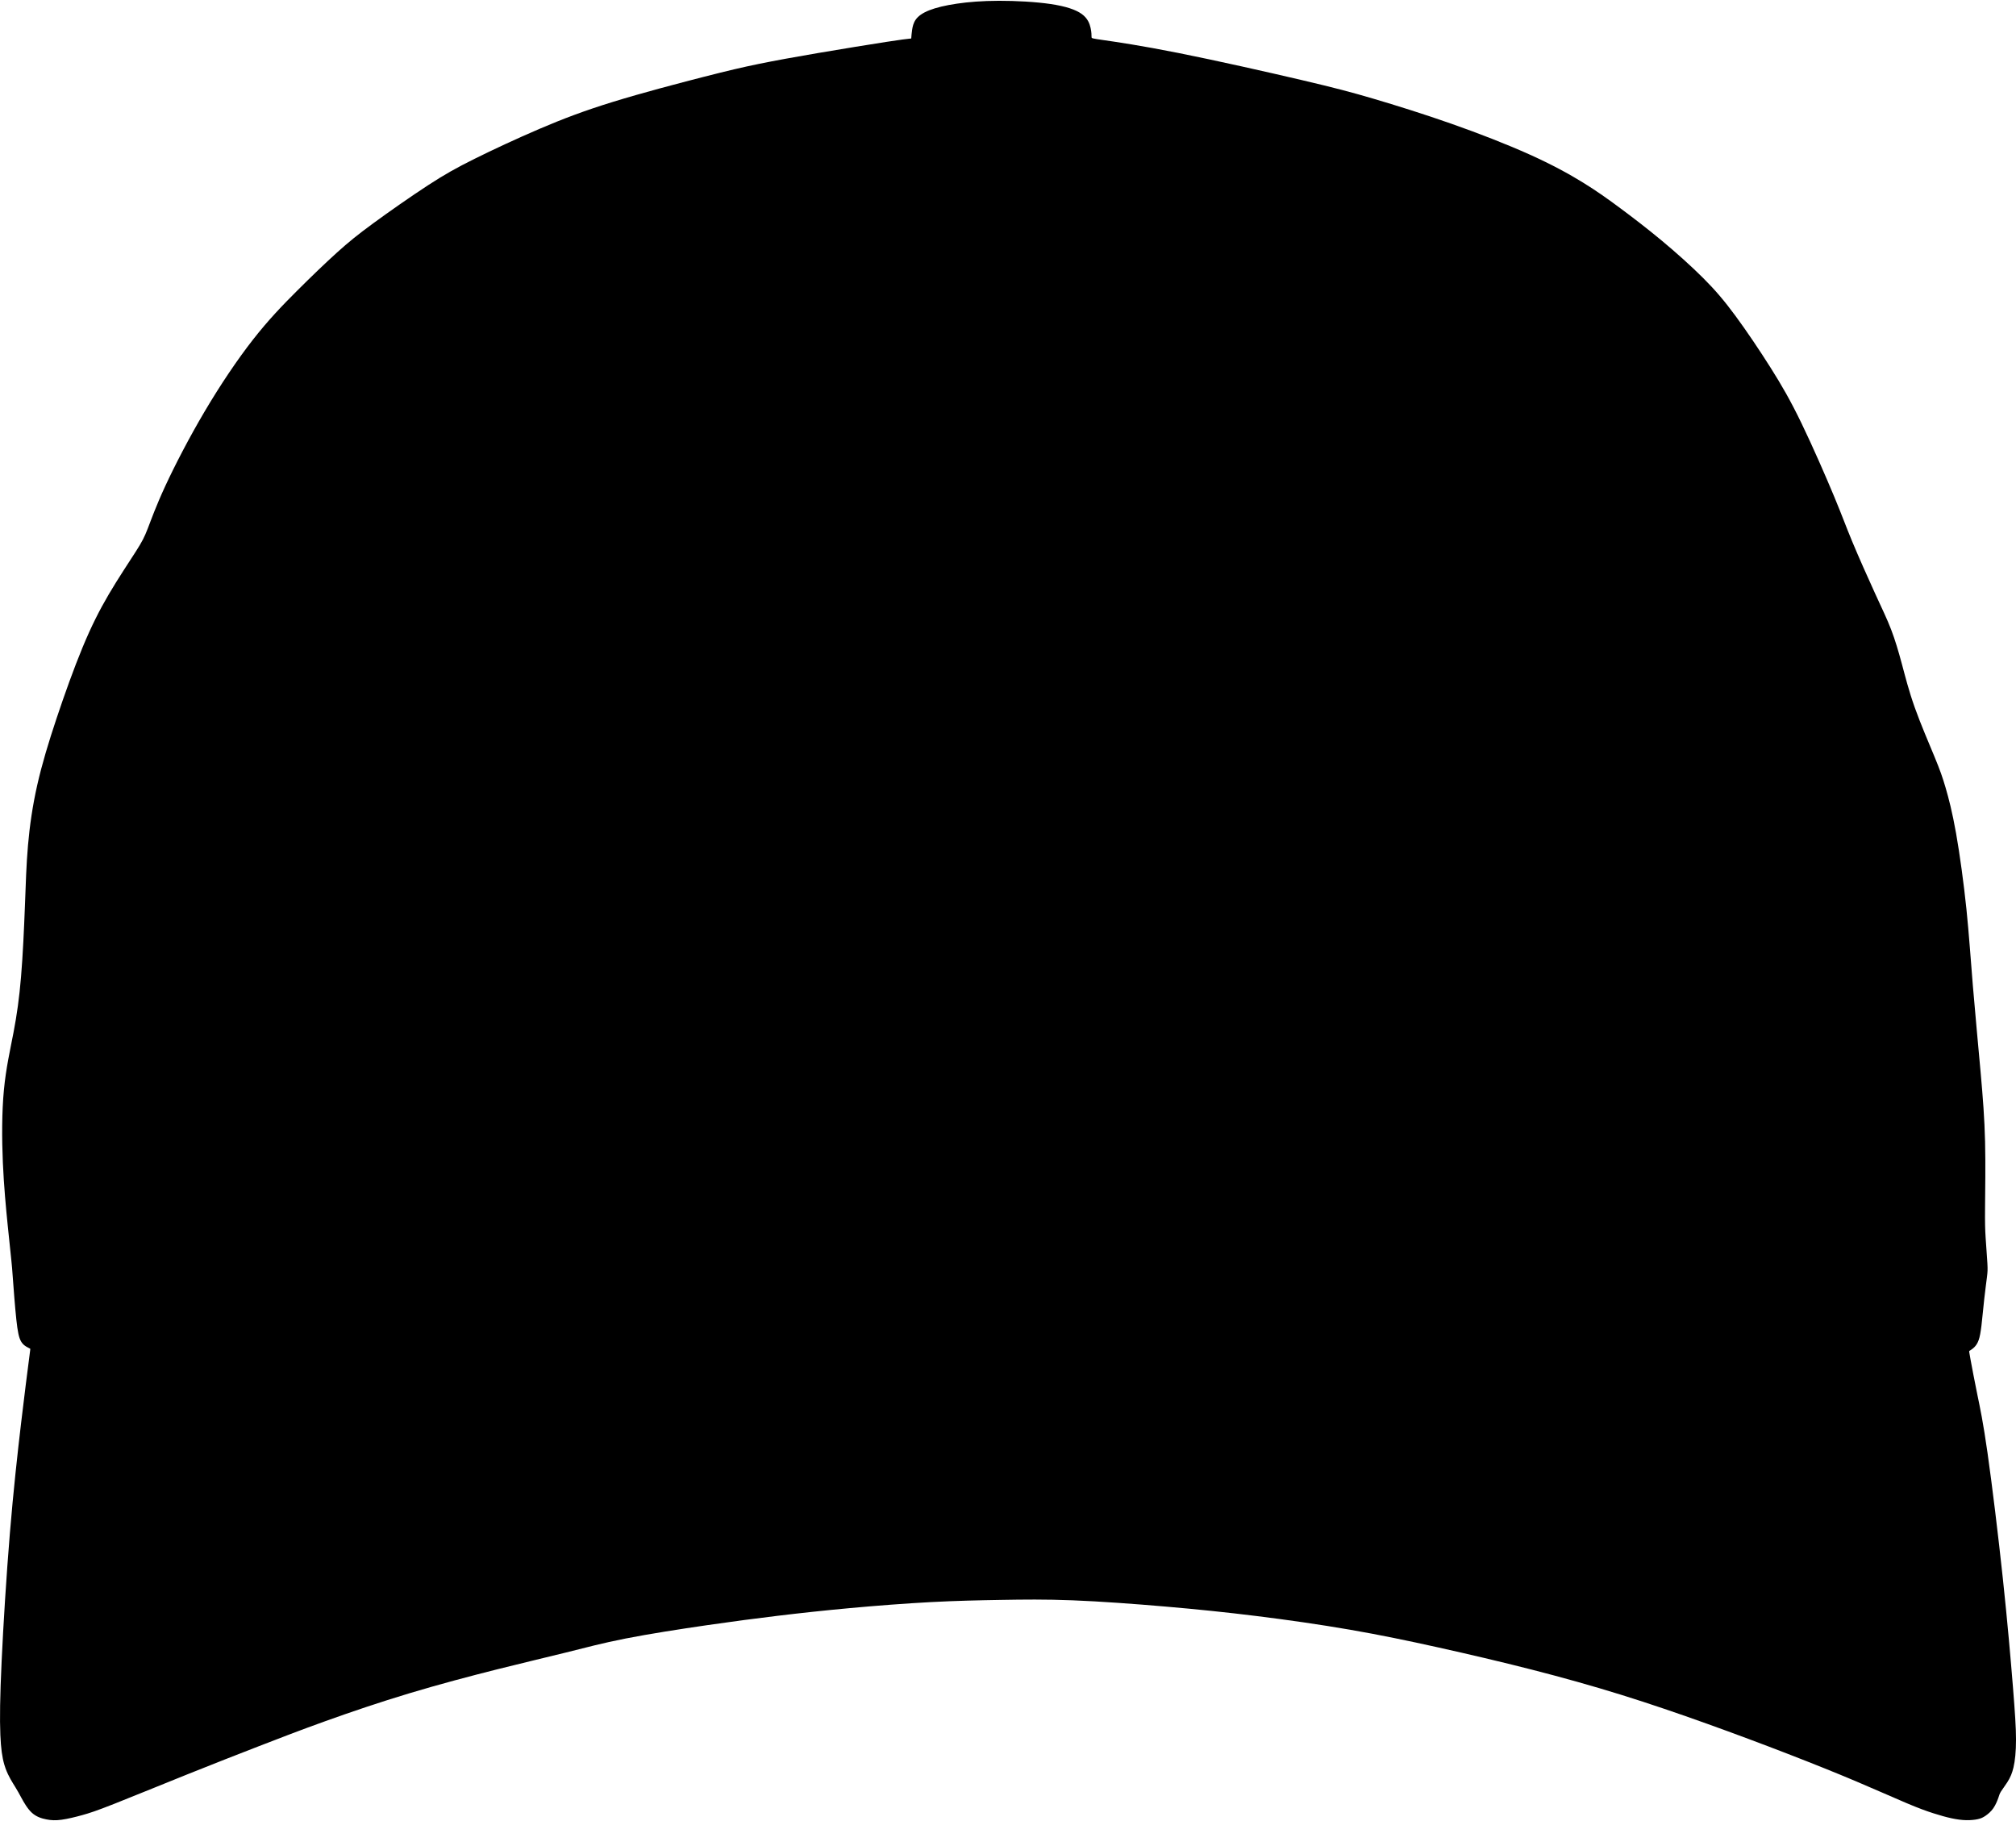 <?xml version="1.0" encoding="utf-8"?>
<!-- Generator: Adobe Illustrator 16.0.3, SVG Export Plug-In . SVG Version: 6.00 Build 0)  -->
<!DOCTYPE svg PUBLIC "-//W3C//DTD SVG 1.1//EN" "http://www.w3.org/Graphics/SVG/1.1/DTD/svg11.dtd">
<svg version="1.1" id="molde_bone" image-rendering="optimizeQuality" text-rendering="geometricPrecision" shape-rendering="geometricPrecision" xmlns="http://www.w3.org/2000/svg" xmlns:xlink="http://www.w3.org/1999/xlink" x="0px" y="0px" width="310px" height="280px" viewBox="0 0 310 280" enable-background="new 0 0 310 280" xml:space="preserve">
	<path d="M303.373,151.634c0.352,4.253,0.826,9.175,1.184,13.197c0.358,4.021,0.602,7.142,0.688,10.709
	c0.086,3.567,0.017,7.583-0.003,10.062c-0.021,2.479,0.008,3.42,0.089,4.713c0.081,1.291,0.214,2.932,0.269,3.923
	c0.056,0.991,0.032,1.331-0.063,2.105c-0.095,0.774-0.262,1.982-0.416,3.36c-0.153,1.378-0.292,2.926-0.424,4.044
	c-0.133,1.118-0.261,1.806-0.442,2.313c-0.182,0.51-0.419,0.838-0.67,1.088c-0.252,0.248-0.518,0.414-0.65,0.498
	c-0.035,0.023-0.063,0.041-0.082,0.054c-0.051,0.034-0.051,0.043-0.051,0.073c0,0.045,0,0.131,0.208,1.27s0.624,3.328,1.051,5.416
	c0.429,2.089,0.867,4.077,1.561,8.941c0.694,4.865,1.641,12.606,2.363,19.373c0.722,6.766,1.219,12.555,1.543,16.582
	c0.322,4.026,0.474,6.293,0.474,8.133s-0.15,3.255-0.393,4.287c-0.107,0.455-0.233,0.837-0.371,1.17
	c-0.176,0.42-0.369,0.764-0.574,1.086c-0.366,0.578-0.765,1.086-0.982,1.436c-0.216,0.35-0.251,0.54-0.397,0.963
	c-0.148,0.422-0.408,1.073-0.767,1.592c-0.357,0.517-0.814,0.897-1.201,1.164c-0.388,0.266-0.705,0.416-1.182,0.522
	s-1.111,0.17-1.791,0.156c-0.679-0.015-1.401-0.107-2.238-0.286c-0.839-0.18-1.791-0.445-2.84-0.783
	c-1.05-0.338-2.193-0.748-4.129-1.566c-1.936-0.816-4.662-2.041-7.783-3.359c-3.119-1.316-6.633-2.727-10.504-4.223
	c-3.871-1.498-8.1-3.08-12.404-4.623s-8.685-3.045-13.145-4.432c-4.461-1.387-9.002-2.658-13.768-3.877
	c-4.768-1.219-9.76-2.386-14.393-3.415c-4.635-1.028-8.91-1.918-13.556-2.721c-4.646-0.804-9.66-1.519-14.375-2.103
	c-4.714-0.584-9.129-1.035-13.946-1.451c-4.82-0.416-10.043-0.797-14.318-0.965c-4.275-0.166-7.604-0.121-10.989-0.063
	c-3.385,0.057-6.829,0.127-10.787,0.335s-8.43,0.554-12.462,0.924c-4.033,0.37-7.627,0.763-11.134,1.185
	c-3.507,0.422-6.928,0.873-10.984,1.461c-4.056,0.59-8.747,1.318-12.37,2.029c-3.623,0.711-6.176,1.403-9.169,2.149
	c-2.993,0.745-6.425,1.542-10.545,2.577c-4.119,1.033-8.926,2.305-13.554,3.697c-4.628,1.393-9.077,2.906-12.89,4.275
	c-3.814,1.369-6.991,2.594-10.343,3.895c-3.351,1.3-6.875,2.675-10.891,4.287c-4.015,1.611-8.522,3.461-11.278,4.547
	c-2.756,1.086-3.761,1.41-4.859,1.716s-2.288,0.595-3.218,0.722c-0.93,0.128-1.601,0.094-2.34-0.052
	c-0.74-0.144-1.549-0.397-2.23-1.019c-0.682-0.623-1.237-1.609-1.604-2.28c-0.367-0.671-0.546-1.022-0.953-1.681
	c-0.408-0.66-1.043-1.623-1.488-2.846c-0.07-0.193-0.135-0.393-0.196-0.6c-0.325-1.113-0.52-2.487-0.607-4.551
	c-0.104-2.451-0.058-5.871,0.196-11.349c0.255-5.478,0.717-13.012,1.266-19.644c0.548-6.633,1.184-12.365,1.724-16.945
	c0.541-4.58,0.985-8.009,1.208-9.725c0.212-1.633,0.222-1.709,0.195-1.729c-0.002-0.001-0.003-0.002-0.004-0.003
	c-0.032-0.017-0.096-0.052-0.357-0.188c-0.262-0.135-0.721-0.371-1.047-0.937c-0.327-0.565-0.521-1.457-0.727-3.377
	c-0.207-1.92-0.426-4.866-0.537-6.384c-0.112-1.52-0.115-1.608-0.217-2.594c-0.103-0.984-0.305-2.865-0.568-5.481
	c-0.263-2.616-0.586-5.967-0.748-9.665c-0.162-3.697-0.162-7.742,0.162-11.15c0.323-3.408,0.97-6.183,1.479-8.852
	c0.508-2.67,0.878-5.234,1.155-8.551c0.278-3.317,0.463-7.385,0.596-10.863c0.133-3.478,0.213-6.367,0.473-9.354
	c0.26-2.987,0.699-6.072,1.428-9.29c0.727-3.219,1.744-6.57,2.969-10.244c1.225-3.675,2.658-7.673,3.998-10.909
	c1.341-3.236,2.589-5.708,4.048-8.187s3.128-4.963,4.128-6.532c1-1.568,1.329-2.221,1.852-3.568
	c0.523-1.346,1.239-3.385,2.695-6.531s3.652-7.399,6.055-11.466c2.404-4.068,5.015-7.95,7.419-11.024
	c2.403-3.074,4.599-5.339,6.783-7.517c2.184-2.178,4.356-4.27,6.142-5.882c1.785-1.612,3.183-2.744,5.581-4.501
	c2.398-1.756,5.795-4.137,8.395-5.829c2.6-1.693,4.403-2.699,7.17-4.074s6.5-3.12,10.03-4.628c3.53-1.508,6.859-2.779,11.307-4.148
	c4.449-1.37,10.019-2.837,13.861-3.819c3.842-0.982,5.957-1.479,8.488-1.996c2.53-0.517,5.477-1.055,9.123-1.676
	c3.645-0.621,7.99-1.326,10.475-1.71c2.484-0.384,3.108-0.448,3.444-0.483c0.335-0.035,0.38-0.041,0.403-0.043
	c0.018-0.003,0.023-0.003,0.03-0.098c0.002-0.027,0.005-0.063,0.008-0.109c0.015-0.204,0.044-0.611,0.117-1.108
	c0.074-0.497,0.192-1.083,0.575-1.613c0.383-0.531,1.03-1.004,2.07-1.415c1.04-0.41,2.473-0.756,4.247-1.016
	c1.773-0.261,3.888-0.434,6.471-0.44c2.583-0.005,5.633,0.156,7.938,0.497c2.307,0.341,3.865,0.861,4.79,1.534
	c0.925,0.673,1.214,1.5,1.358,2.15c0.144,0.65,0.144,1.123,0.144,1.36s0,0.237,1.884,0.509c1.883,0.271,5.651,0.814,11.486,1.976
	c5.836,1.161,13.74,2.941,18.934,4.16c5.194,1.219,7.68,1.878,11.07,2.877c3.393,1,7.69,2.34,11.983,3.848
	c4.293,1.508,8.579,3.184,12.018,4.732c3.438,1.548,6.026,2.97,8.177,4.293c2.148,1.323,3.858,2.548,5.795,3.987
	c1.935,1.438,4.096,3.091,6.332,4.951c2.235,1.861,4.547,3.929,6.396,5.778s3.235,3.478,4.937,5.789
	c1.703,2.311,3.719,5.304,5.408,7.979c1.69,2.675,3.055,5.033,4.764,8.569c1.711,3.536,3.768,8.25,5.033,11.295
	s1.738,4.42,2.715,6.772c0.977,2.351,2.455,5.679,3.56,8.089c1.104,2.409,1.832,3.899,2.45,5.506
	c0.617,1.606,1.127,3.328,1.652,5.281c0.525,1.952,1.068,4.136,1.99,6.728c0.922,2.591,2.221,5.59,3.059,7.623
	c0.839,2.034,1.214,3.103,1.682,4.704c0.468,1.6,1.029,3.732,1.61,7.005c0.58,3.273,1.181,7.687,1.597,11.686
	C302.789,143.8,303.02,147.382,303.373,151.634z"/>
</svg>